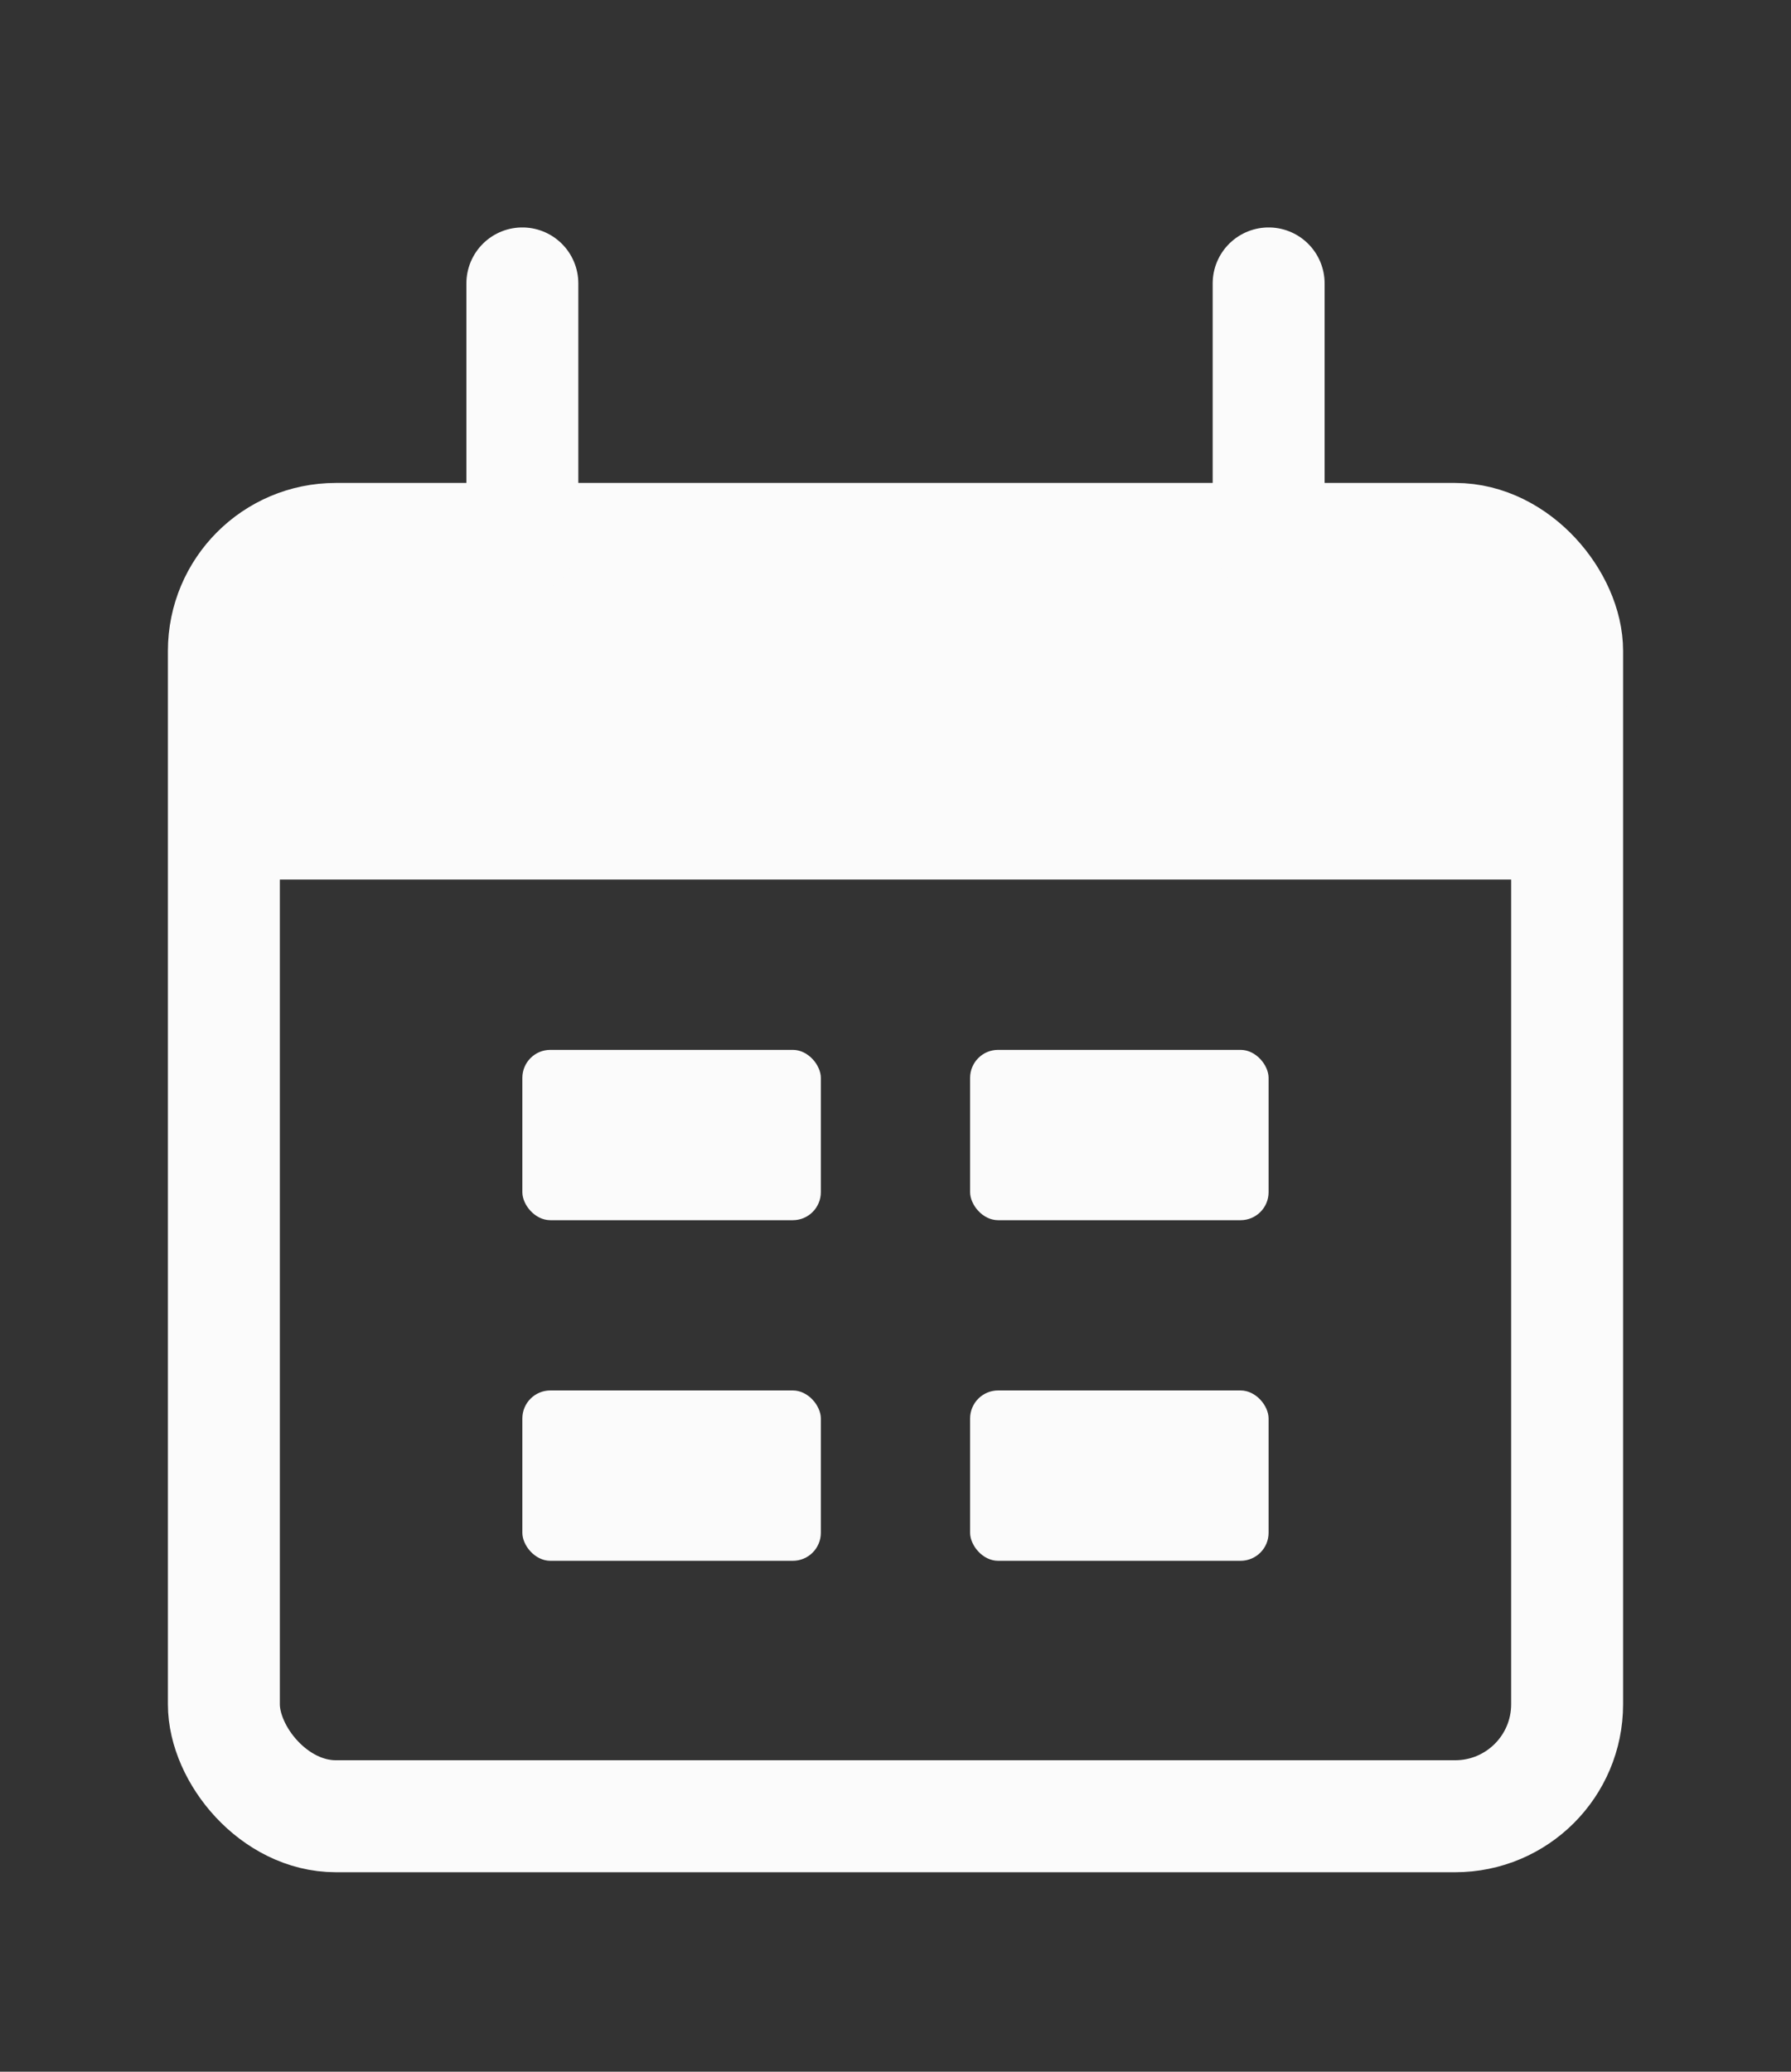 <svg width="32" height="37" viewBox="0 0 32 37" fill="none" xmlns="http://www.w3.org/2000/svg">
<rect x="0" y="0" width="32" height="37" fill="#333333" stroke="none"/>
<rect x="4" y="9.625" width="24" height="22.812" rx="2" stroke="#FBFBFB" stroke-width="2"/>
<path d="M4 13.625C4 11.739 4 10.797 4.586 10.211C5.172 9.625 6.114 9.625 8 9.625H24C25.886 9.625 26.828 9.625 27.414 10.211C28 10.797 28 11.739 28 13.625V15.708H4V13.625Z" fill="#FBFBFB"/>
<path d="M9.333 5.062L9.333 9.625" stroke="#FBFBFB" stroke-width="2" stroke-linecap="round"/>
<path d="M22.667 5.062L22.667 9.625" stroke="#FBFBFB" stroke-width="2" stroke-linecap="round"/>
<rect x="9.333" y="18.75" width="5.333" height="3.042" rx="0.5" fill="#FBFBFB"/>
<rect x="9.333" y="24.833" width="5.333" height="3.042" rx="0.5" fill="#FBFBFB"/>
<rect x="17.333" y="18.75" width="5.333" height="3.042" rx="0.5" fill="#FBFBFB"/>
<rect x="17.333" y="24.833" width="5.333" height="3.042" rx="0.5" fill="#FBFBFB"/>
</svg>
